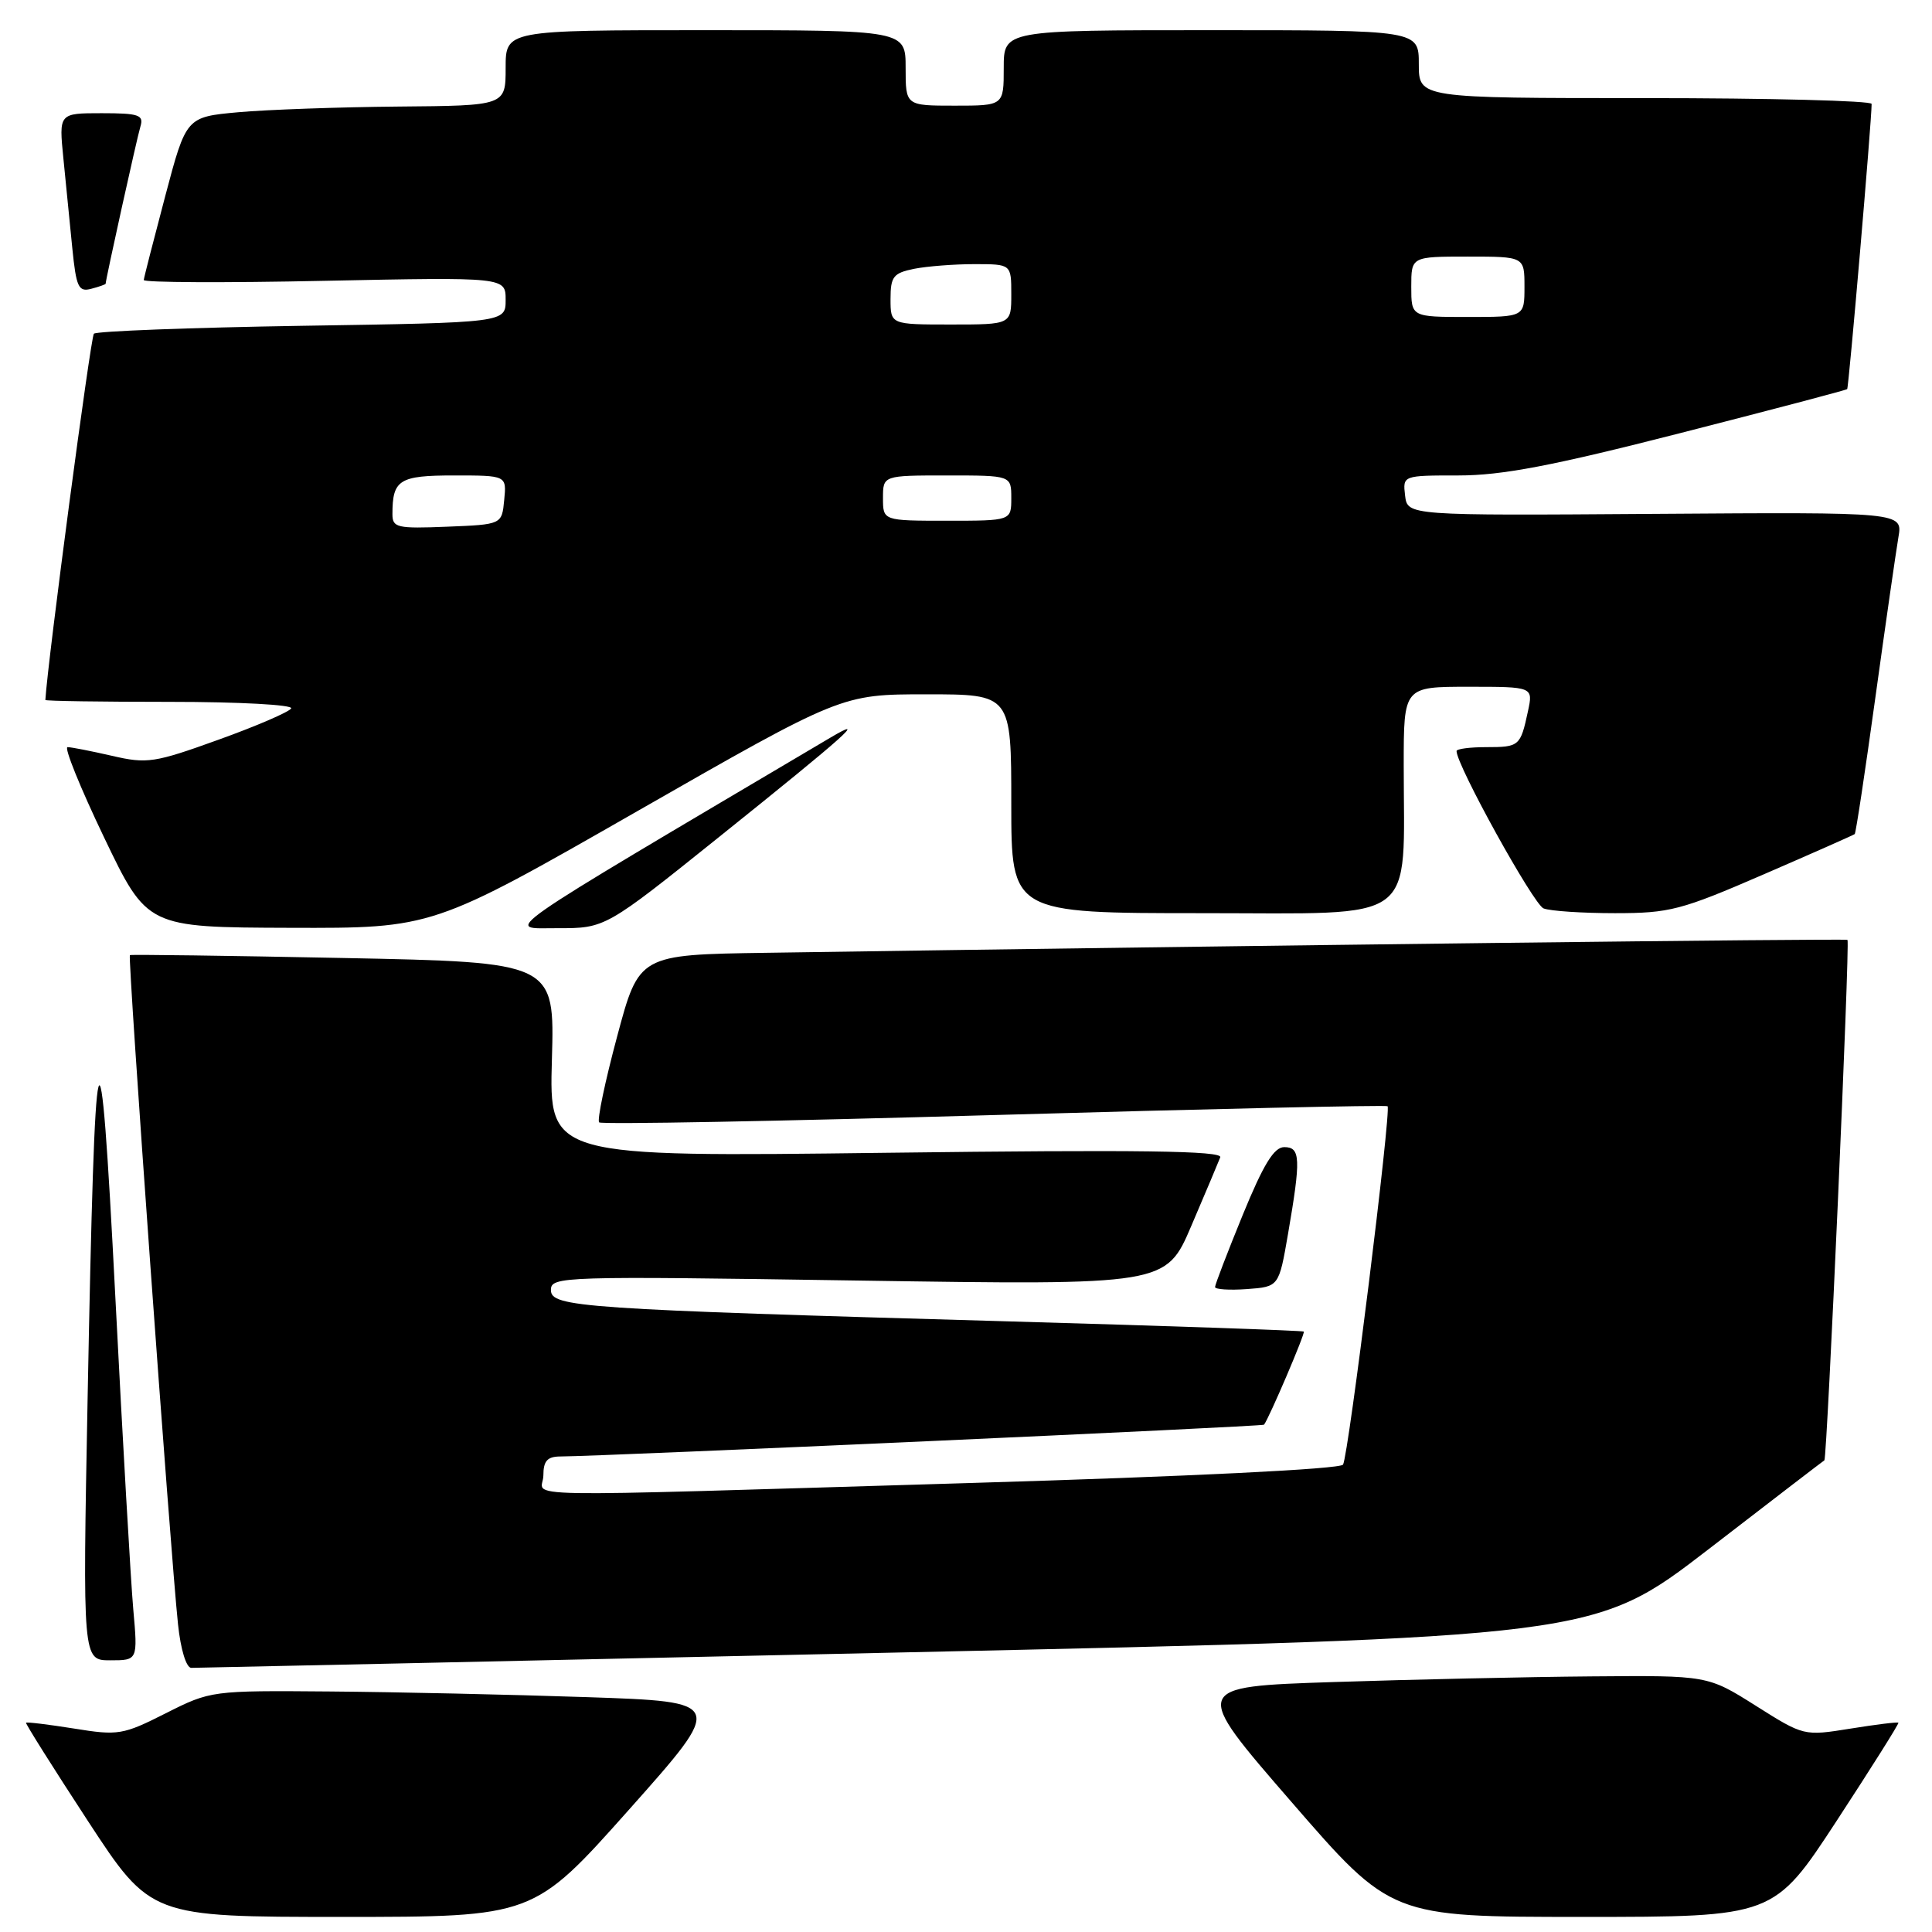 <?xml version="1.0" encoding="UTF-8" standalone="no"?>
<!DOCTYPE svg PUBLIC "-//W3C//DTD SVG 1.1//EN" "http://www.w3.org/Graphics/SVG/1.1/DTD/svg11.dtd" >
<svg xmlns="http://www.w3.org/2000/svg" xmlns:xlink="http://www.w3.org/1999/xlink" version="1.1" viewBox="0 0 256 256">
 <g >
 <path fill="currentColor"
d=" M 83.38 239.75 C 96.06 225.50 96.06 225.50 77.78 224.88 C 67.73 224.54 52.40 224.20 43.72 224.13 C 28.04 224.00 27.91 224.02 21.96 227.02 C 16.28 229.89 15.66 229.99 9.80 229.04 C 6.40 228.50 3.54 228.15 3.45 228.27 C 3.36 228.40 7.04 234.24 11.62 241.25 C 19.96 254.00 19.96 254.00 45.32 254.00 C 70.69 254.00 70.69 254.00 83.38 239.75 Z  M 243.38 241.25 C 247.96 234.24 251.64 228.40 251.55 228.27 C 251.46 228.15 248.60 228.50 245.20 229.05 C 239.02 230.04 239.02 230.04 232.65 226.02 C 226.28 222.00 226.28 222.00 210.89 222.13 C 202.43 222.20 187.04 222.54 176.69 222.88 C 157.88 223.50 157.88 223.50 171.11 238.75 C 184.33 254.00 184.33 254.00 209.69 254.00 C 235.04 254.00 235.04 254.00 243.38 241.25 Z  M 118.88 218.97 C 211.25 216.94 211.25 216.94 226.38 205.29 C 234.69 198.88 241.61 193.57 241.74 193.50 C 242.10 193.29 245.15 124.81 244.80 124.54 C 244.55 124.34 166.57 125.27 101.59 126.25 C 84.67 126.50 84.67 126.50 81.77 137.35 C 80.17 143.31 79.10 148.43 79.39 148.72 C 79.67 149.01 103.22 148.57 131.70 147.75 C 160.19 146.93 183.66 146.41 183.86 146.58 C 184.38 147.03 178.68 192.90 177.96 194.07 C 177.59 194.66 157.69 195.64 128.43 196.51 C 65.24 198.39 72.00 198.51 72.00 195.50 C 72.00 193.58 72.52 193.00 74.25 192.99 C 80.11 192.96 167.30 189.02 167.49 188.78 C 168.18 187.87 172.98 176.65 172.76 176.44 C 172.62 176.31 155.18 175.70 134.00 175.10 C 76.86 173.47 73.00 173.21 73.00 170.93 C 73.00 169.13 74.39 169.08 113.75 169.68 C 154.50 170.30 154.50 170.30 157.87 162.40 C 159.73 158.05 161.45 153.98 161.69 153.35 C 162.03 152.48 151.00 152.33 117.45 152.75 C 72.76 153.31 72.76 153.31 73.13 140.40 C 73.50 127.50 73.50 127.50 45.50 126.94 C 30.10 126.63 17.37 126.46 17.21 126.56 C 16.90 126.76 22.57 205.61 23.59 215.25 C 23.94 218.57 24.68 221.00 25.35 221.00 C 25.98 221.00 68.07 220.09 118.88 218.97 Z  M 17.66 213.25 C 17.33 209.54 16.26 190.97 15.29 172.00 C 13.21 131.41 12.59 133.65 11.61 185.25 C 10.95 220.00 10.95 220.00 14.61 220.00 C 18.26 220.00 18.26 220.00 17.66 213.25 Z  M 170.67 163.50 C 172.39 153.51 172.33 152.00 170.17 152.00 C 168.81 152.00 167.41 154.29 164.67 160.98 C 162.65 165.92 161.00 170.22 161.00 170.54 C 161.00 170.85 162.90 170.98 165.23 170.81 C 169.46 170.50 169.46 170.50 170.67 163.50 Z  M 84.42 107.50 C 111.51 92.00 111.51 92.00 122.75 92.00 C 134.00 92.00 134.00 92.00 134.00 106.50 C 134.00 121.00 134.00 121.00 159.36 121.00 C 188.30 121.00 186.00 122.69 186.00 101.36 C 186.00 91.00 186.00 91.00 194.58 91.00 C 203.16 91.00 203.16 91.00 202.46 94.25 C 201.47 98.87 201.32 99.00 196.94 99.00 C 194.77 99.00 193.00 99.23 193.00 99.52 C 193.00 101.40 203.21 119.86 204.53 120.37 C 205.43 120.72 209.69 121.00 214.01 121.00 C 221.24 121.00 222.76 120.60 233.67 115.87 C 240.18 113.05 245.62 110.64 245.76 110.52 C 245.91 110.40 247.14 102.25 248.50 92.40 C 249.86 82.56 251.24 73.01 251.55 71.18 C 252.12 67.86 252.12 67.86 219.31 68.09 C 186.50 68.32 186.50 68.32 186.18 65.66 C 185.87 63.00 185.87 63.00 193.28 63.00 C 199.01 63.00 205.68 61.73 222.60 57.40 C 234.64 54.32 244.61 51.70 244.76 51.56 C 244.97 51.36 248.00 16.07 248.00 13.77 C 248.00 13.35 234.50 13.00 218.00 13.00 C 188.00 13.00 188.00 13.00 188.00 8.50 C 188.00 4.00 188.00 4.00 160.50 4.00 C 133.00 4.00 133.00 4.00 133.00 9.00 C 133.00 14.00 133.00 14.00 126.50 14.00 C 120.00 14.00 120.00 14.00 120.00 9.00 C 120.00 4.00 120.00 4.00 93.50 4.00 C 67.00 4.00 67.00 4.00 67.00 9.00 C 67.00 14.00 67.00 14.00 52.75 14.12 C 44.91 14.19 35.39 14.53 31.59 14.87 C 24.67 15.50 24.67 15.50 21.89 26.00 C 20.36 31.78 19.08 36.77 19.05 37.10 C 19.02 37.44 29.80 37.49 43.00 37.21 C 67.00 36.72 67.00 36.72 67.00 39.74 C 67.00 42.75 67.00 42.75 40.04 43.17 C 25.21 43.41 12.79 43.88 12.44 44.22 C 12.01 44.66 6.32 87.56 6.01 92.75 C 6.01 92.89 13.45 93.00 22.56 93.00 C 31.69 93.00 38.88 93.39 38.58 93.87 C 38.29 94.35 33.95 96.22 28.94 98.02 C 20.46 101.08 19.49 101.23 14.84 100.15 C 12.09 99.52 9.45 99.00 8.95 99.00 C 8.46 99.00 10.63 104.37 13.78 110.94 C 19.50 122.88 19.50 122.88 38.42 122.94 C 57.33 123.00 57.33 123.00 84.42 107.50 Z  M 95.35 110.85 C 112.30 97.25 115.10 94.74 110.00 97.76 C 64.50 124.68 66.95 122.97 73.85 122.99 C 80.21 123.00 80.21 123.00 95.35 110.85 Z  M 14.00 37.59 C 14.00 37.04 18.16 18.22 18.61 16.75 C 19.07 15.23 18.40 15.00 13.47 15.00 C 7.80 15.00 7.80 15.00 8.40 21.00 C 8.73 24.30 9.26 29.65 9.58 32.88 C 10.10 38.06 10.40 38.71 12.08 38.27 C 13.14 37.99 14.00 37.69 14.00 37.59 Z  M 52.00 68.13 C 52.00 63.56 52.89 63.00 60.17 63.00 C 67.13 63.00 67.13 63.00 66.81 66.25 C 66.50 69.50 66.50 69.50 59.25 69.79 C 52.61 70.06 52.00 69.92 52.00 68.13 Z  M 117.00 66.00 C 117.00 63.00 117.00 63.00 125.50 63.00 C 134.00 63.00 134.00 63.00 134.00 66.00 C 134.00 69.00 134.00 69.00 125.50 69.00 C 117.00 69.00 117.00 69.00 117.00 66.00 Z  M 118.00 39.62 C 118.00 36.65 118.37 36.18 121.12 35.62 C 122.84 35.28 126.44 35.00 129.12 35.00 C 134.00 35.00 134.00 35.00 134.00 39.00 C 134.00 43.00 134.00 43.00 126.00 43.00 C 118.00 43.00 118.00 43.00 118.00 39.62 Z  M 187.00 38.00 C 187.00 34.00 187.00 34.00 194.50 34.00 C 202.00 34.00 202.00 34.00 202.00 38.00 C 202.00 42.00 202.00 42.00 194.50 42.00 C 187.00 42.00 187.00 42.00 187.00 38.00 Z "/>
</g>
</svg>